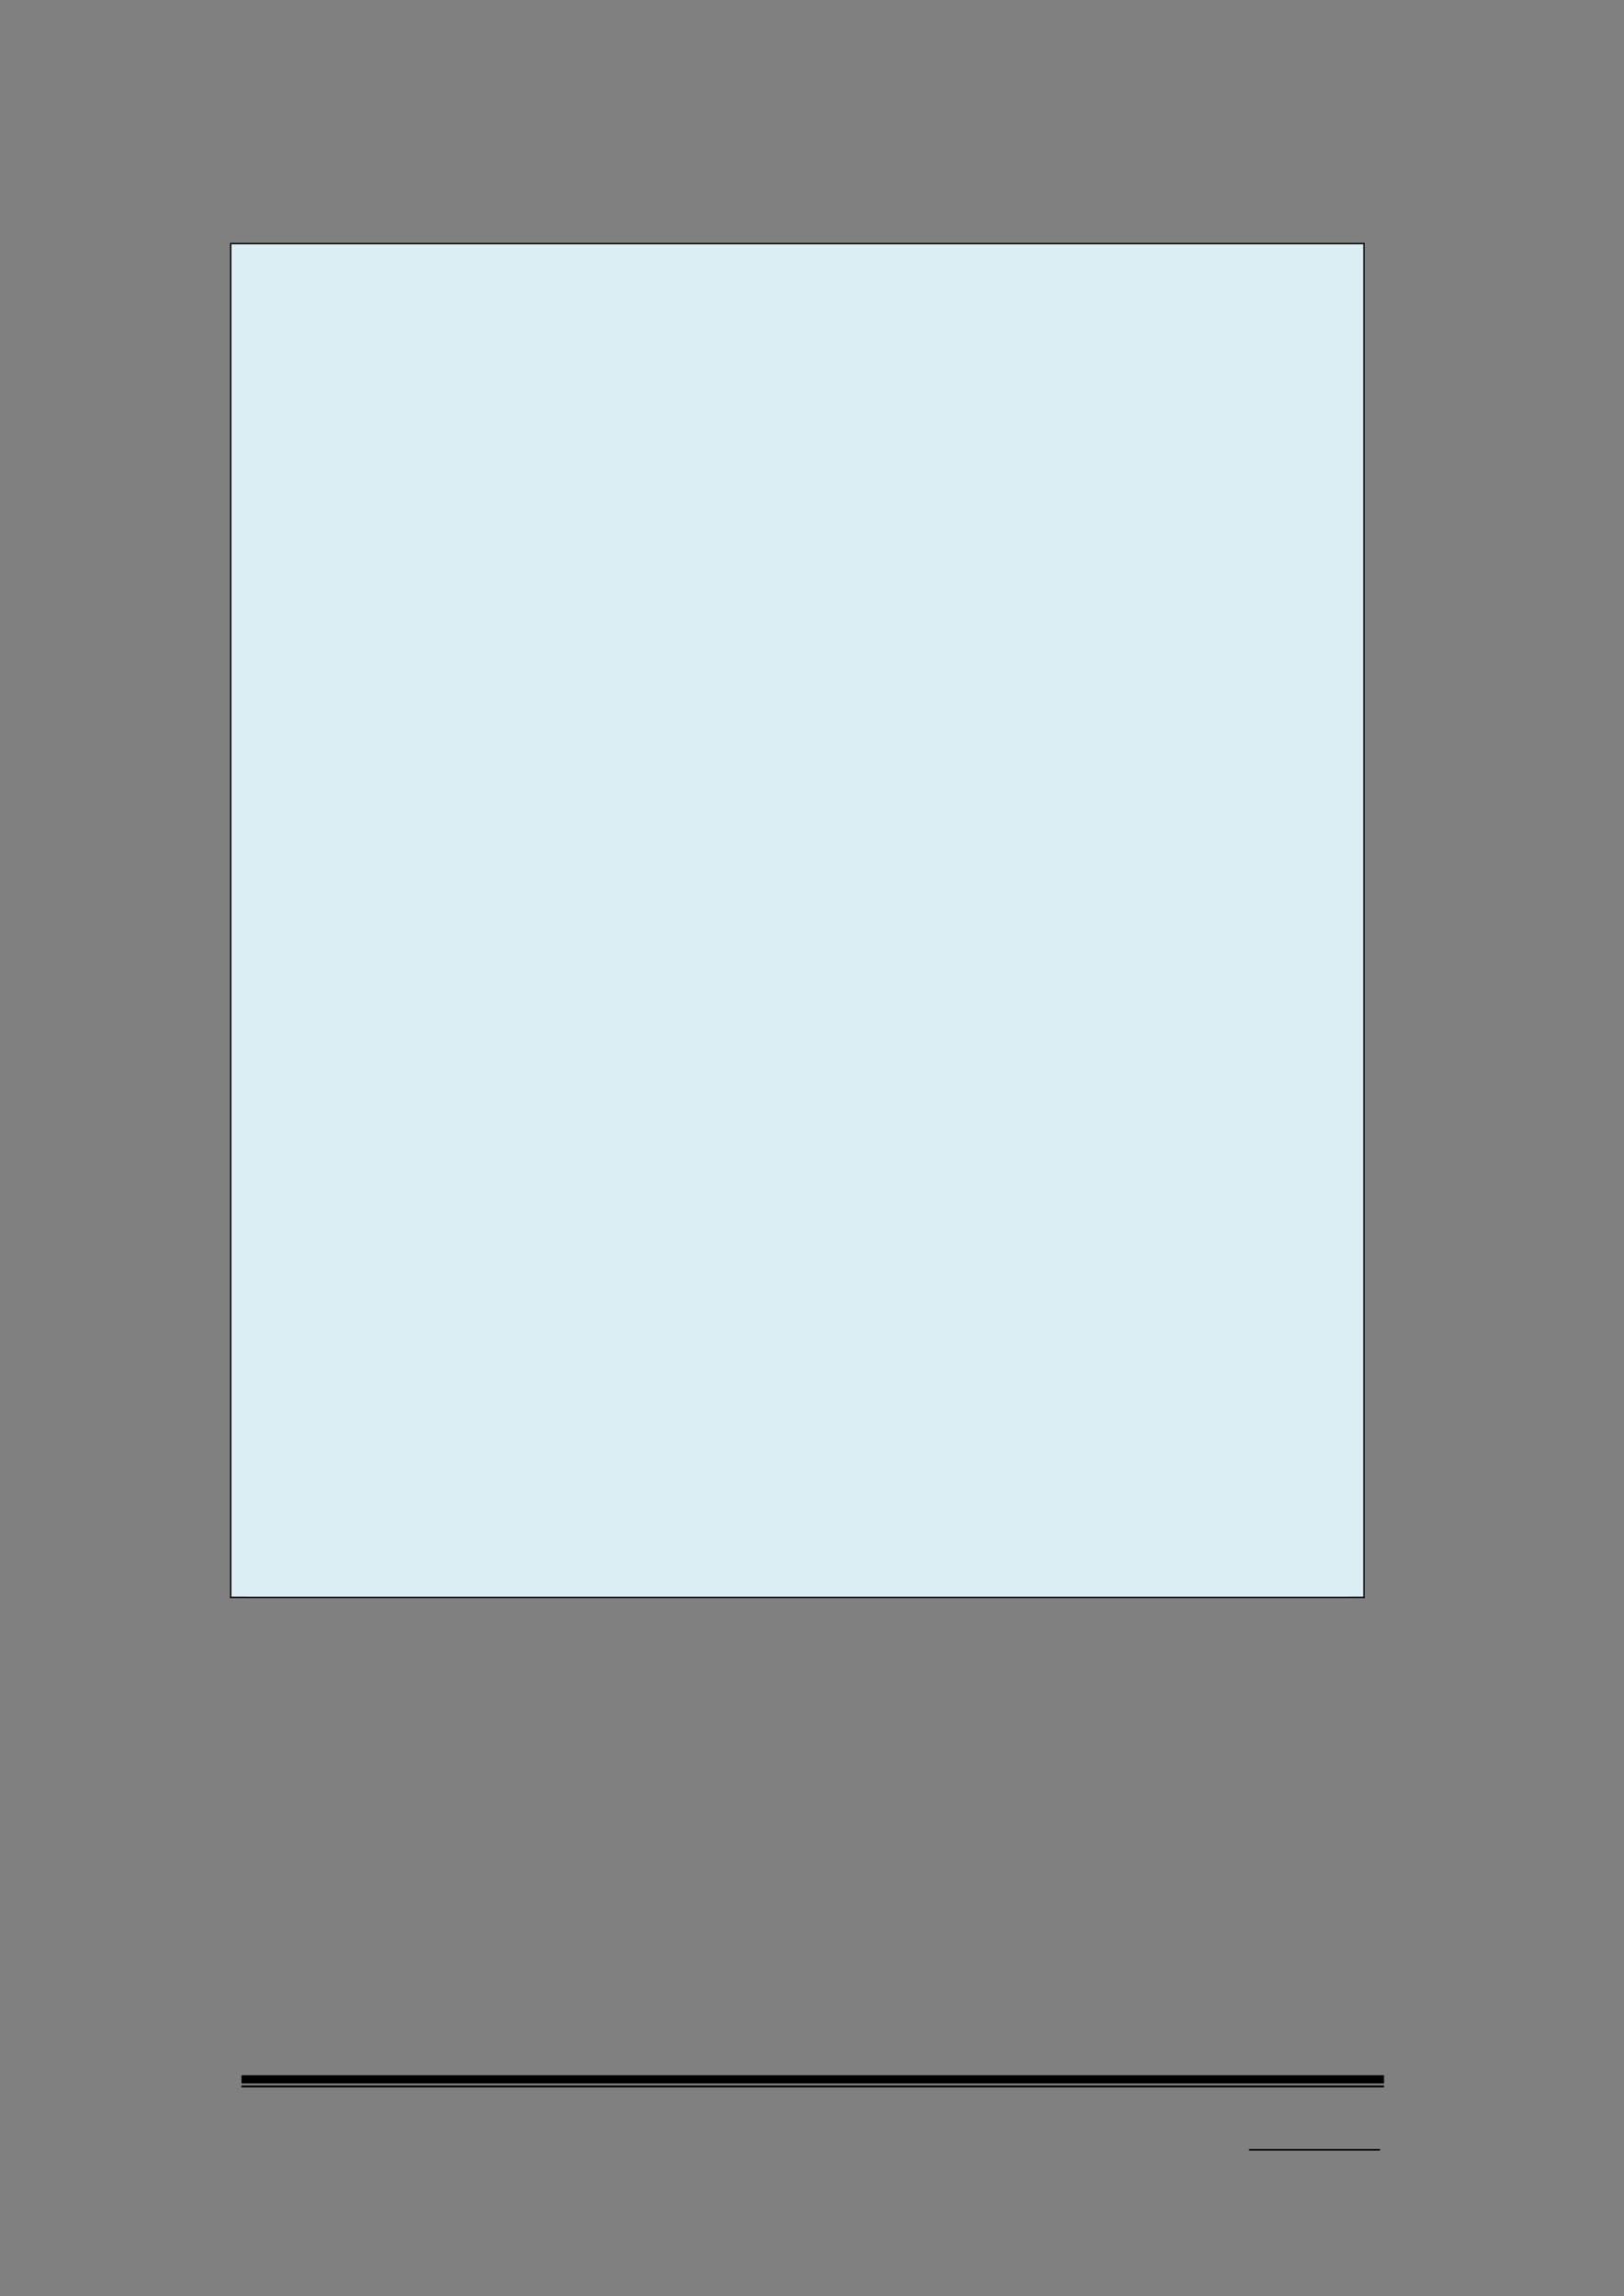 <svg xmlns="http://www.w3.org/2000/svg" xmlns:xlink="http://www.w3.org/1999/xlink" id="body_202" preserveAspectRatio="xMinYMin meet" viewBox="0 0 793 1121"><rect x="0" y="0" width="793" height="1121" fill="#808080" stroke="none"/><defs><clipPath id="1"><path d="M0 841L0 -0.92L0 -0.92L595.32 -0.92L595.32 -0.92L595.32 841L595.32 841L0 841z" /></clipPath><clipPath id="2"><path d="M0.001 841.091L595.411 841.091L595.411 841.091L595.411 -0.919L595.411 -0.919L0.001 -0.919z" /></clipPath><clipPath id="3"><path d="M288.05 781.211L316.01 781.211L316.01 781.211L316.01 762.011L316.01 762.011L288.05 762.011z" /></clipPath><clipPath id="4"><path d="M288.05 781.216L316.01 781.216L316.01 781.216L316.01 762.016L316.01 762.016L288.05 762.016z" /></clipPath><clipPath id="5"><path d="M288.05 781.216L316.01 781.216L316.01 781.216L316.01 762.016L316.01 762.016L288.05 762.016z" /></clipPath><clipPath id="6"><path d="M84.751 584.76L499.411 584.76L499.411 584.76L499.411 89.44L499.411 89.44L84.751 89.44z" /></clipPath><clipPath id="7"><path d="M84.744 584.75L499.414 584.75L499.414 584.75L499.414 89.44L499.414 89.44L84.744 89.44z" /></clipPath><clipPath id="8"><path d="M84.744 584.75L499.414 584.75L499.414 584.75L499.414 89.44L499.414 89.44L84.744 89.44z" /></clipPath><clipPath id="9"><path d="M84.744 584.75L499.414 584.75L499.414 584.75L499.414 89.44L499.414 89.44L84.744 89.44z" /></clipPath><clipPath id="10"><path d="M84.744 584.75L499.414 584.75L499.414 584.75L499.414 89.44L499.414 89.44L84.744 89.44z" /></clipPath><clipPath id="11"><path d="M84.744 584.75L499.414 584.75L499.414 584.75L499.414 89.44L499.414 89.44L84.744 89.44z" /></clipPath><clipPath id="12"><path d="M84.744 584.75L499.414 584.75L499.414 584.75L499.414 89.44L499.414 89.44L84.744 89.44z" /></clipPath><clipPath id="13"><path d="M84.744 584.75L499.414 584.75L499.414 584.75L499.414 89.44L499.414 89.44L84.744 89.44z" /></clipPath><clipPath id="14"><path d="M84.744 584.75L499.414 584.75L499.414 584.75L499.414 89.44L499.414 89.44L84.744 89.44z" /></clipPath><clipPath id="15"><path d="M84.744 584.75L499.414 584.75L499.414 584.75L499.414 89.44L499.414 89.44L84.744 89.44z" /></clipPath><clipPath id="16"><path d="M84.744 584.75L499.414 584.75L499.414 584.75L499.414 89.44L499.414 89.44L84.744 89.44z" /></clipPath><clipPath id="17"><path d="M84.744 584.75L499.414 584.75L499.414 584.75L499.414 89.44L499.414 89.44L84.744 89.44z" /></clipPath><clipPath id="18"><path d="M84.744 584.75L499.414 584.75L499.414 584.75L499.414 89.44L499.414 89.44L84.744 89.44z" /></clipPath><clipPath id="19"><path d="M84.744 584.75L499.414 584.75L499.414 584.75L499.414 89.44L499.414 89.44L84.744 89.44z" /></clipPath><clipPath id="20"><path d="M84.744 584.75L499.414 584.75L499.414 584.75L499.414 89.44L499.414 89.44L84.744 89.44z" /></clipPath><clipPath id="21"><path d="M84.744 584.75L499.414 584.75L499.414 584.75L499.414 89.44L499.414 89.44L84.744 89.44z" /></clipPath><clipPath id="22"><path d="M84.744 584.75L499.414 584.75L499.414 584.75L499.414 89.44L499.414 89.44L84.744 89.44z" /></clipPath><clipPath id="23"><path d="M84.744 584.75L499.414 584.75L499.414 584.75L499.414 89.44L499.414 89.44L84.744 89.44z" /></clipPath><clipPath id="24"><path d="M84.744 584.75L499.414 584.75L499.414 584.75L499.414 89.44L499.414 89.44L84.744 89.44z" /></clipPath><clipPath id="25"><path d="M84.744 584.75L499.414 584.75L499.414 584.75L499.414 89.44L499.414 89.44L84.744 89.44z" /></clipPath><clipPath id="26"><path d="M84.744 584.75L499.414 584.75L499.414 584.75L499.414 89.44L499.414 89.44L84.744 89.44z" /></clipPath><clipPath id="27"><path d="M84.744 584.75L499.414 584.75L499.414 584.75L499.414 89.44L499.414 89.44L84.744 89.44z" /></clipPath><clipPath id="28"><path d="M84.744 584.75L499.414 584.75L499.414 584.75L499.414 89.44L499.414 89.44L84.744 89.44z" /></clipPath><clipPath id="29"><path d="M84.744 584.75L499.414 584.75L499.414 584.75L499.414 89.44L499.414 89.44L84.744 89.44z" /></clipPath><clipPath id="30"><path d="M84.744 584.75L499.414 584.75L499.414 584.75L499.414 89.44L499.414 89.44L84.744 89.44z" /></clipPath><clipPath id="31"><path d="M84.744 584.75L499.414 584.75L499.414 584.75L499.414 89.44L499.414 89.44L84.744 89.44z" /></clipPath><clipPath id="32"><path d="M84.744 584.75L499.414 584.75L499.414 584.75L499.414 89.44L499.414 89.44L84.744 89.44z" /></clipPath><clipPath id="33"><path d="M84.744 584.75L499.414 584.75L499.414 584.75L499.414 89.44L499.414 89.44L84.744 89.44z" /></clipPath><clipPath id="34"><path d="M84.744 584.75L499.414 584.75L499.414 584.75L499.414 89.44L499.414 89.44L84.744 89.44z" /></clipPath><clipPath id="35"><path d="M84.744 584.75L499.414 584.75L499.414 584.75L499.414 89.44L499.414 89.44L84.744 89.44z" /></clipPath><clipPath id="36"><path d="M84.744 584.75L499.414 584.75L499.414 584.75L499.414 89.44L499.414 89.44L84.744 89.44z" /></clipPath><clipPath id="37"><path d="M84.744 584.75L499.414 584.75L499.414 584.75L499.414 89.44L499.414 89.44L84.744 89.44z" /></clipPath><clipPath id="38"><path d="M84.744 584.75L499.414 584.75L499.414 584.75L499.414 89.44L499.414 89.44L84.744 89.44z" /></clipPath><clipPath id="39"><path d="M84.744 584.75L499.414 584.75L499.414 584.75L499.414 89.44L499.414 89.44L84.744 89.44z" /></clipPath><clipPath id="40"><path d="M84.744 584.75L499.414 584.75L499.414 584.75L499.414 89.44L499.414 89.44L84.744 89.44z" /></clipPath><clipPath id="41"><path d="M84.744 584.75L499.414 584.75L499.414 584.75L499.414 89.44L499.414 89.44L84.744 89.44z" /></clipPath><clipPath id="42"><path d="M84.744 584.75L499.414 584.75L499.414 584.75L499.414 89.44L499.414 89.44L84.744 89.44z" /></clipPath><clipPath id="43"><path d="M84.744 584.75L499.414 584.75L499.414 584.75L499.414 89.44L499.414 89.44L84.744 89.44z" /></clipPath><clipPath id="44"><path d="M84.744 584.75L499.414 584.75L499.414 584.75L499.414 89.44L499.414 89.44L84.744 89.44z" /></clipPath><clipPath id="45"><path d="M84.744 584.75L499.414 584.75L499.414 584.75L499.414 89.44L499.414 89.44L84.744 89.44z" /></clipPath><clipPath id="46"><path d="M84.744 584.75L499.414 584.75L499.414 584.75L499.414 89.44L499.414 89.44L84.744 89.44z" /></clipPath><clipPath id="47"><path d="M84.744 584.75L499.414 584.75L499.414 584.75L499.414 89.44L499.414 89.44L84.744 89.44z" /></clipPath><clipPath id="48"><path d="M84.744 584.75L499.414 584.75L499.414 584.75L499.414 89.44L499.414 89.44L84.744 89.44z" /></clipPath><clipPath id="49"><path d="M84.744 584.75L499.414 584.75L499.414 584.75L499.414 89.44L499.414 89.44L84.744 89.44z" /></clipPath><clipPath id="50"><path d="M84.744 584.75L499.414 584.75L499.414 584.75L499.414 89.44L499.414 89.44L84.744 89.44z" /></clipPath><clipPath id="51"><path d="M84.744 584.75L499.414 584.75L499.414 584.75L499.414 89.44L499.414 89.44L84.744 89.44z" /></clipPath><clipPath id="52"><path d="M84.744 584.75L499.414 584.75L499.414 584.75L499.414 89.44L499.414 89.44L84.744 89.44z" /></clipPath><clipPath id="53"><path d="M84.744 584.75L499.414 584.75L499.414 584.75L499.414 89.44L499.414 89.44L84.744 89.44z" /></clipPath><clipPath id="54"><path d="M84.744 584.75L499.414 584.75L499.414 584.75L499.414 89.44L499.414 89.44L84.744 89.44z" /></clipPath><clipPath id="55"><path d="M84.744 584.75L499.414 584.75L499.414 584.75L499.414 89.44L499.414 89.44L84.744 89.44z" /></clipPath><clipPath id="56"><path d="M84.744 584.75L499.414 584.75L499.414 584.75L499.414 89.44L499.414 89.44L84.744 89.44z" /></clipPath><clipPath id="57"><path d="M84.744 584.75L499.414 584.75L499.414 584.75L499.414 89.44L499.414 89.44L84.744 89.44z" /></clipPath><clipPath id="58"><path d="M84.744 584.75L499.414 584.75L499.414 584.75L499.414 89.44L499.414 89.44L84.744 89.44z" /></clipPath><clipPath id="59"><path d="M84.744 584.75L499.414 584.75L499.414 584.75L499.414 89.44L499.414 89.44L84.744 89.44z" /></clipPath><clipPath id="60"><path d="M84.744 584.75L499.414 584.75L499.414 584.75L499.414 89.44L499.414 89.44L84.744 89.44z" /></clipPath><clipPath id="61"><path d="M84.744 584.75L499.414 584.75L499.414 584.75L499.414 89.44L499.414 89.44L84.744 89.44z" /></clipPath><clipPath id="62"><path d="M84.744 584.75L499.414 584.75L499.414 584.75L499.414 89.44L499.414 89.44L84.744 89.44z" /></clipPath><clipPath id="63"><path d="M84.744 584.75L499.414 584.75L499.414 584.75L499.414 89.44L499.414 89.44L84.744 89.44z" /></clipPath><clipPath id="64"><path d="M84.744 584.75L499.414 584.75L499.414 584.75L499.414 89.44L499.414 89.44L84.744 89.44z" /></clipPath><clipPath id="65"><path d="M84.744 584.75L499.414 584.75L499.414 584.75L499.414 89.44L499.414 89.44L84.744 89.44z" /></clipPath><clipPath id="66"><path d="M84.744 584.75L499.414 584.75L499.414 584.75L499.414 89.44L499.414 89.44L84.744 89.44z" /></clipPath><clipPath id="67"><path d="M84.744 584.75L499.414 584.75L499.414 584.75L499.414 89.44L499.414 89.44L84.744 89.44z" /></clipPath><clipPath id="68"><path d="M84.744 584.75L499.414 584.75L499.414 584.75L499.414 89.44L499.414 89.44L84.744 89.44z" /></clipPath><clipPath id="69"><path d="M84.744 584.75L499.414 584.75L499.414 584.75L499.414 89.44L499.414 89.44L84.744 89.44z" /></clipPath><clipPath id="70"><path d="M84.744 584.75L499.414 584.75L499.414 584.75L499.414 89.44L499.414 89.44L84.744 89.44z" /></clipPath><clipPath id="71"><path d="M84.744 584.75L499.414 584.75L499.414 584.75L499.414 89.44L499.414 89.44L84.744 89.44z" /></clipPath><clipPath id="72"><path d="M84.744 584.75L499.414 584.75L499.414 584.75L499.414 89.44L499.414 89.44L84.744 89.44z" /></clipPath><clipPath id="73"><path d="M84.744 584.75L499.414 584.75L499.414 584.75L499.414 89.44L499.414 89.44L84.744 89.44z" /></clipPath><clipPath id="74"><path d="M84.744 584.75L499.414 584.75L499.414 584.75L499.414 89.44L499.414 89.44L84.744 89.44z" /></clipPath><clipPath id="75"><path d="M84.744 584.75L499.414 584.75L499.414 584.75L499.414 89.44L499.414 89.44L84.744 89.44z" /></clipPath><clipPath id="76"><path d="M84.744 584.75L499.414 584.75L499.414 584.75L499.414 89.44L499.414 89.44L84.744 89.44z" /></clipPath><clipPath id="77"><path d="M84.744 584.75L499.414 584.75L499.414 584.75L499.414 89.44L499.414 89.44L84.744 89.44z" /></clipPath><clipPath id="78"><path d="M84.744 584.75L499.414 584.75L499.414 584.75L499.414 89.44L499.414 89.44L84.744 89.44z" /></clipPath><clipPath id="79"><path d="M84.744 584.75L499.414 584.75L499.414 584.75L499.414 89.44L499.414 89.44L84.744 89.44z" /></clipPath><clipPath id="80"><path d="M84.744 584.75L499.414 584.75L499.414 584.75L499.414 89.44L499.414 89.44L84.744 89.44z" /></clipPath><clipPath id="81"><path d="M84.744 584.75L499.414 584.75L499.414 584.75L499.414 89.44L499.414 89.44L84.744 89.44z" /></clipPath><clipPath id="82"><path d="M84.744 584.75L499.414 584.75L499.414 584.75L499.414 89.44L499.414 89.44L84.744 89.44z" /></clipPath><clipPath id="83"><path d="M84.744 584.75L499.414 584.75L499.414 584.75L499.414 89.44L499.414 89.44L84.744 89.44z" /></clipPath><clipPath id="84"><path d="M84.744 584.75L499.414 584.75L499.414 584.75L499.414 89.44L499.414 89.44L84.744 89.44z" /></clipPath><clipPath id="85"><path d="M84.744 584.75L499.414 584.75L499.414 584.75L499.414 89.44L499.414 89.44L84.744 89.44z" /></clipPath><clipPath id="86"><path d="M84.744 584.75L499.414 584.75L499.414 584.75L499.414 89.44L499.414 89.44L84.744 89.44z" /></clipPath><clipPath id="87"><path d="M84.744 584.75L499.414 584.75L499.414 584.75L499.414 89.44L499.414 89.44L84.744 89.44z" /></clipPath><clipPath id="88"><path d="M84.744 584.75L499.414 584.75L499.414 584.75L499.414 89.44L499.414 89.44L84.744 89.44z" /></clipPath><clipPath id="89"><path d="M84.744 584.75L499.414 584.75L499.414 584.75L499.414 89.44L499.414 89.44L84.744 89.44z" /></clipPath><clipPath id="90"><path d="M84.744 584.75L499.414 584.75L499.414 584.75L499.414 89.44L499.414 89.44L84.744 89.44z" /></clipPath><clipPath id="91"><path d="M84.744 584.75L499.414 584.75L499.414 584.75L499.414 89.44L499.414 89.44L84.744 89.44z" /></clipPath><clipPath id="92"><path d="M84.744 584.75L499.414 584.75L499.414 584.75L499.414 89.44L499.414 89.44L84.744 89.44z" /></clipPath><clipPath id="93"><path d="M84.744 584.75L499.414 584.75L499.414 584.75L499.414 89.44L499.414 89.44L84.744 89.44z" /></clipPath><clipPath id="94"><path d="M84.744 584.75L499.414 584.75L499.414 584.75L499.414 89.44L499.414 89.44L84.744 89.44z" /></clipPath><clipPath id="95"><path d="M84.744 584.75L499.414 584.75L499.414 584.75L499.414 89.44L499.414 89.44L84.744 89.44z" /></clipPath></defs><g transform="matrix(1.333 0 0 1.333 0 0)"><g><g clip-path="url(#1)"><path transform="matrix(1 0 0 -1 0 841)" d="M457.51 53.304L505.534 53.304L505.534 53.304L505.534 53.904L505.534 53.904L457.51 53.904z" stroke="none" fill="#000000" fill-rule="evenodd" /><g clip-path="url(#2)"><path transform="matrix(1 0 0 -1 0 841)" d="M88.464 77.904L506.974 77.904L506.974 77.904L506.974 80.904L506.974 80.904L88.464 80.904z" stroke="none" fill="#000000" fill-rule="evenodd" /><path transform="matrix(1 0 0 -1 0 841)" d="M88.464 76.464L506.974 76.464L506.974 76.464L506.974 77.184L506.974 77.184L88.464 77.184z" stroke="none" fill="#000000" fill-rule="evenodd" /></g><g clip-path="url(#3)"><g clip-path="url(#4)"></g><g clip-path="url(#5)"></g></g><path transform="matrix(1 0 0 -1 0 841)" d="M84.744 256.25L499.414 256.25L499.414 256.25L499.414 751.56L499.414 751.56L84.744 751.56z" stroke="none" fill="#DAEEF3" fill-rule="evenodd" /><g clip-path="url(#6)"><path transform="matrix(1 0 0 -1 0 841)" d="M89.904 732.46L494.254 732.46L494.254 732.46L494.254 751.564L494.254 751.564L89.904 751.564z" stroke="none" fill="#DAEEF3" fill-rule="evenodd" /><g clip-path="url(#7)"></g><g clip-path="url(#8)"></g><g clip-path="url(#9)"></g><path transform="matrix(1 0 0 -1 0 841)" d="M89.904 713.5L494.254 713.5L494.254 713.5L494.254 732.46L494.254 732.46L89.904 732.46z" stroke="none" fill="#DAEEF3" fill-rule="evenodd" /><g clip-path="url(#10)"></g><g clip-path="url(#11)"></g><g clip-path="url(#12)"></g><path transform="matrix(1 0 0 -1 0 841)" d="M89.904 694.42L494.254 694.42L494.254 694.42L494.254 713.5L494.254 713.5L89.904 713.5z" stroke="none" fill="#DAEEF3" fill-rule="evenodd" /><g clip-path="url(#13)"></g><g clip-path="url(#14)"></g><g clip-path="url(#15)"></g><path transform="matrix(1 0 0 -1 0 841)" d="M89.904 675.34L494.254 675.34L494.254 675.34L494.254 694.42L494.254 694.42L89.904 694.42z" stroke="none" fill="#DAEEF3" fill-rule="evenodd" /><g clip-path="url(#16)"></g><g clip-path="url(#17)"></g><g clip-path="url(#18)"></g><path transform="matrix(1 0 0 -1 0 841)" d="M89.904 656.26L494.254 656.26L494.254 656.26L494.254 675.34L494.254 675.34L89.904 675.34z" stroke="none" fill="#DAEEF3" fill-rule="evenodd" /><g clip-path="url(#19)"></g><g clip-path="url(#20)"></g><g clip-path="url(#21)"></g><path transform="matrix(1 0 0 -1 0 841)" d="M89.904 637.3L494.254 637.3L494.254 637.3L494.254 656.26L494.254 656.26L89.904 656.26z" stroke="none" fill="#DAEEF3" fill-rule="evenodd" /><g clip-path="url(#22)"></g><g clip-path="url(#23)"></g><g clip-path="url(#24)"></g><path transform="matrix(1 0 0 -1 0 841)" d="M89.904 618.22L494.254 618.22L494.254 618.22L494.254 637.3L494.254 637.3L89.904 637.3z" stroke="none" fill="#DAEEF3" fill-rule="evenodd" /><g clip-path="url(#25)"></g><g clip-path="url(#26)"></g><g clip-path="url(#27)"></g><path transform="matrix(1 0 0 -1 0 841)" d="M89.904 599.14L494.254 599.14L494.254 599.14L494.254 618.22L494.254 618.22L89.904 618.22z" stroke="none" fill="#DAEEF3" fill-rule="evenodd" /><g clip-path="url(#28)"></g><g clip-path="url(#29)"></g><g clip-path="url(#30)"></g><path transform="matrix(1 0 0 -1 0 841)" d="M89.904 580.06L494.254 580.06L494.254 580.06L494.254 599.14L494.254 599.14L89.904 599.14z" stroke="none" fill="#DAEEF3" fill-rule="evenodd" /><g clip-path="url(#31)"></g><g clip-path="url(#32)"></g><g clip-path="url(#33)"></g><path transform="matrix(1 0 0 -1 0 841)" d="M89.904 561.1L494.254 561.1L494.254 561.1L494.254 580.06L494.254 580.06L89.904 580.06z" stroke="none" fill="#DAEEF3" fill-rule="evenodd" /><g clip-path="url(#34)"></g><g clip-path="url(#35)"></g><g clip-path="url(#36)"></g><path transform="matrix(1 0 0 -1 0 841)" d="M89.904 541.99L494.254 541.99L494.254 541.99L494.254 561.094L494.254 561.094L89.904 561.094z" stroke="none" fill="#DAEEF3" fill-rule="evenodd" /><g clip-path="url(#37)"></g><g clip-path="url(#38)"></g><g clip-path="url(#39)"></g><path transform="matrix(1 0 0 -1 0 841)" d="M89.904 522.91L494.254 522.91L494.254 522.91L494.254 541.99L494.254 541.99L89.904 541.99z" stroke="none" fill="#DAEEF3" fill-rule="evenodd" /><g clip-path="url(#40)"></g><g clip-path="url(#41)"></g><g clip-path="url(#42)"></g><path transform="matrix(1 0 0 -1 0 841)" d="M89.904 503.83L494.254 503.83L494.254 503.83L494.254 522.91L494.254 522.91L89.904 522.91z" stroke="none" fill="#DAEEF3" fill-rule="evenodd" /><g clip-path="url(#43)"></g><g clip-path="url(#44)"></g><g clip-path="url(#45)"></g><path transform="matrix(1 0 0 -1 0 841)" d="M89.904 484.87L494.254 484.87L494.254 484.87L494.254 503.83L494.254 503.83L89.904 503.83z" stroke="none" fill="#DAEEF3" fill-rule="evenodd" /><g clip-path="url(#46)"></g><g clip-path="url(#47)"></g><g clip-path="url(#48)"></g><path transform="matrix(1 0 0 -1 0 841)" d="M89.904 465.79L494.254 465.79L494.254 465.79L494.254 484.87L494.254 484.87L89.904 484.87z" stroke="none" fill="#DAEEF3" fill-rule="evenodd" /><g clip-path="url(#49)"></g><g clip-path="url(#50)"></g><g clip-path="url(#51)"></g><path transform="matrix(1 0 0 -1 0 841)" d="M89.904 446.71L494.254 446.71L494.254 446.71L494.254 465.79L494.254 465.79L89.904 465.79z" stroke="none" fill="#DAEEF3" fill-rule="evenodd" /><g clip-path="url(#52)"></g><g clip-path="url(#53)"></g><g clip-path="url(#54)"></g><path transform="matrix(1 0 0 -1 0 841)" d="M89.904 427.63L494.254 427.63L494.254 427.63L494.254 446.71L494.254 446.71L89.904 446.71z" stroke="none" fill="#DAEEF3" fill-rule="evenodd" /><g clip-path="url(#55)"></g><g clip-path="url(#56)"></g><g clip-path="url(#57)"></g><g clip-path="url(#58)"></g><g clip-path="url(#59)"></g><path transform="matrix(1 0 0 -1 0 841)" d="M89.904 408.67L494.254 408.67L494.254 408.67L494.254 427.63L494.254 427.63L89.904 427.63z" stroke="none" fill="#DAEEF3" fill-rule="evenodd" /><g clip-path="url(#60)"></g><g clip-path="url(#61)"></g><g clip-path="url(#62)"></g><path transform="matrix(1 0 0 -1 0 841)" d="M89.904 389.59L494.254 389.59L494.254 389.59L494.254 408.67L494.254 408.67L89.904 408.67z" stroke="none" fill="#DAEEF3" fill-rule="evenodd" /><g clip-path="url(#63)"></g><g clip-path="url(#64)"></g><g clip-path="url(#65)"></g><path transform="matrix(1 0 0 -1 0 841)" d="M89.904 370.51L494.254 370.51L494.254 370.51L494.254 389.59L494.254 389.59L89.904 389.59z" stroke="none" fill="#DAEEF3" fill-rule="evenodd" /><g clip-path="url(#66)"></g><g clip-path="url(#67)"></g><g clip-path="url(#68)"></g><path transform="matrix(1 0 0 -1 0 841)" d="M89.904 351.41L494.254 351.41L494.254 351.41L494.254 370.514L494.254 370.514L89.904 370.514z" stroke="none" fill="#DAEEF3" fill-rule="evenodd" /><g clip-path="url(#69)"></g><g clip-path="url(#70)"></g><g clip-path="url(#71)"></g><g clip-path="url(#72)"></g><g clip-path="url(#73)"></g><g clip-path="url(#74)"></g><path transform="matrix(1 0 0 -1 0 841)" d="M89.904 332.45L494.254 332.45L494.254 332.45L494.254 351.41L494.254 351.41L89.904 351.41z" stroke="none" fill="#DAEEF3" fill-rule="evenodd" /><g clip-path="url(#75)"></g><g clip-path="url(#76)"></g><g clip-path="url(#77)"></g><g clip-path="url(#78)"></g><path transform="matrix(1 0 0 -1 0 841)" d="M89.904 313.37L494.254 313.37L494.254 313.37L494.254 332.45L494.254 332.45L89.904 332.45z" stroke="none" fill="#DAEEF3" fill-rule="evenodd" /><g clip-path="url(#79)"></g><g clip-path="url(#80)"></g><g clip-path="url(#81)"></g><g clip-path="url(#82)"></g><g clip-path="url(#83)"></g><g clip-path="url(#84)"></g><path transform="matrix(1 0 0 -1 0 841)" d="M89.904 294.29L494.254 294.29L494.254 294.29L494.254 313.37L494.254 313.37L89.904 313.37z" stroke="none" fill="#DAEEF3" fill-rule="evenodd" /><g clip-path="url(#85)"></g><g clip-path="url(#86)"></g><g clip-path="url(#87)"></g><g clip-path="url(#88)"></g><g clip-path="url(#89)"></g><path transform="matrix(1 0 0 -1 0 841)" d="M89.904 275.21L494.254 275.21L494.254 275.21L494.254 294.29L494.254 294.29L89.904 294.29z" stroke="none" fill="#DAEEF3" fill-rule="evenodd" /><g clip-path="url(#90)"></g><g clip-path="url(#91)"></g><g clip-path="url(#92)"></g><g clip-path="url(#93)"></g><path transform="matrix(1 0 0 -1 0 841)" d="M89.904 256.25L494.254 256.25L494.254 256.25L494.254 275.21L494.254 275.21L89.904 275.21z" stroke="none" fill="#DAEEF3" fill-rule="evenodd" /><g clip-path="url(#94)"></g><g clip-path="url(#95)"></g></g><path transform="matrix(1 0 0 -1 0 841)" d="M84.264 751.56L84.744 751.56L84.744 751.56L84.744 752.04L84.744 752.04L84.264 752.04z" stroke="none" fill="#000000" fill-rule="evenodd" /><path transform="matrix(1 0 0 -1 0 841)" d="M84.264 751.56L84.744 751.56L84.744 751.56L84.744 752.04L84.744 752.04L84.264 752.04z" stroke="none" fill="#000000" fill-rule="evenodd" /><path transform="matrix(1 0 0 -1 0 841)" d="M84.744 751.56L499.414 751.56L499.414 751.56L499.414 752.04L499.414 752.04L84.744 752.04z" stroke="none" fill="#000000" fill-rule="evenodd" /><path transform="matrix(1 0 0 -1 0 841)" d="M499.42 751.56L499.9 751.56L499.9 751.56L499.9 752.04L499.9 752.04L499.42 752.04z" stroke="none" fill="#000000" fill-rule="evenodd" /><path transform="matrix(1 0 0 -1 0 841)" d="M499.42 751.56L499.9 751.56L499.9 751.56L499.9 752.04L499.9 752.04L499.42 752.04z" stroke="none" fill="#000000" fill-rule="evenodd" /><path transform="matrix(1 0 0 -1 0 841)" d="M84.264 256.13L84.744 256.13L84.744 256.13L84.744 751.56L84.744 751.56L84.264 751.56z" stroke="none" fill="#000000" fill-rule="evenodd" /><path transform="matrix(1 0 0 -1 0 841)" d="M84.264 255.65L84.744 255.65L84.744 255.65L84.744 256.13L84.744 256.13L84.264 256.13z" stroke="none" fill="#000000" fill-rule="evenodd" /><path transform="matrix(1 0 0 -1 0 841)" d="M84.264 255.65L84.744 255.65L84.744 255.65L84.744 256.13L84.744 256.13L84.264 256.13z" stroke="none" fill="#000000" fill-rule="evenodd" /><path transform="matrix(1 0 0 -1 0 841)" d="M84.744 255.65L499.414 255.65L499.414 255.65L499.414 256.13L499.414 256.13L84.744 256.13z" stroke="none" fill="#000000" fill-rule="evenodd" /><path transform="matrix(1 0 0 -1 0 841)" d="M499.42 256.13L499.9 256.13L499.9 256.13L499.9 751.56L499.9 751.56L499.42 751.56z" stroke="none" fill="#000000" fill-rule="evenodd" /><path transform="matrix(1 0 0 -1 0 841)" d="M499.42 255.65L499.9 255.65L499.9 255.65L499.9 256.13L499.9 256.13L499.42 256.13z" stroke="none" fill="#000000" fill-rule="evenodd" /><path transform="matrix(1 0 0 -1 0 841)" d="M499.42 255.65L499.9 255.65L499.9 255.65L499.9 256.13L499.9 256.13L499.42 256.13z" stroke="none" fill="#000000" fill-rule="evenodd" /></g></g></g></svg>